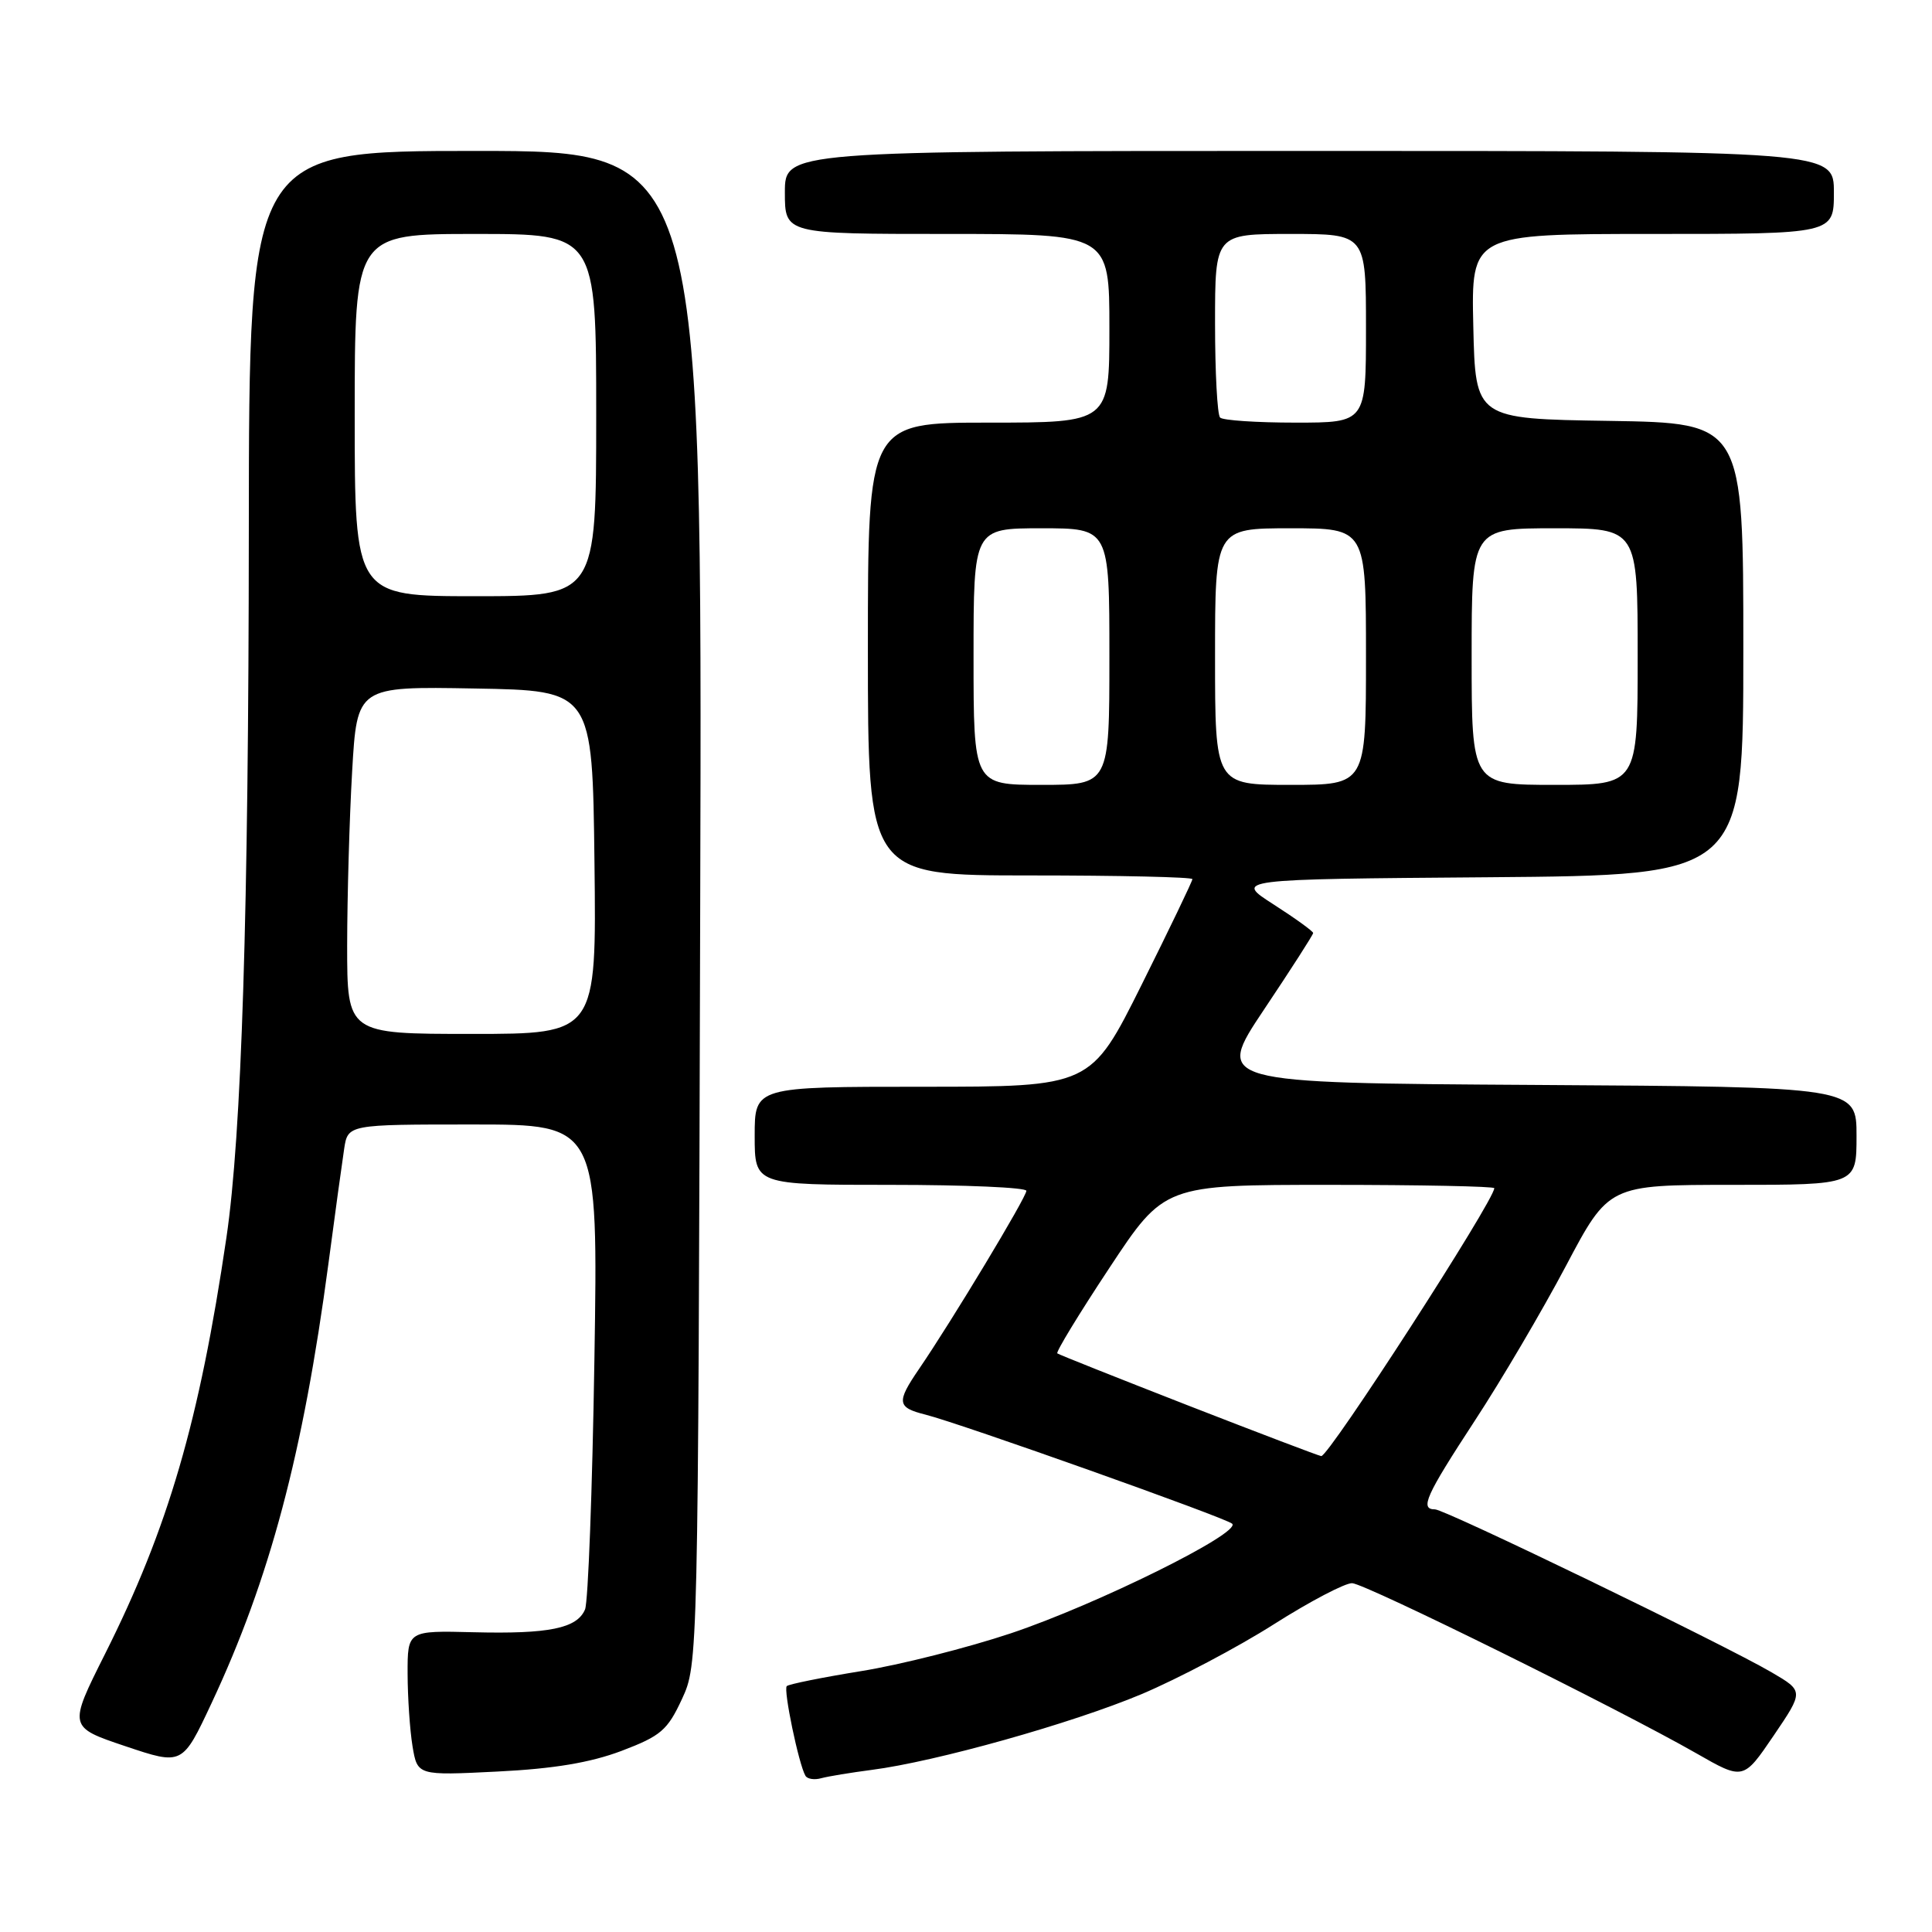 <?xml version="1.0" encoding="UTF-8" standalone="no"?>
<!DOCTYPE svg PUBLIC "-//W3C//DTD SVG 1.1//EN" "http://www.w3.org/Graphics/SVG/1.1/DTD/svg11.dtd" >
<svg xmlns="http://www.w3.org/2000/svg" xmlns:xlink="http://www.w3.org/1999/xlink" version="1.1" viewBox="0 0 256 256">
 <g >
 <path fill="currentColor"
d=" M 115.50 234.52 C 123.99 233.43 142.06 228.35 151.27 224.48 C 156.09 222.44 163.97 218.29 168.77 215.24 C 173.57 212.19 178.25 209.74 179.17 209.78 C 180.97 209.87 214.46 226.43 224.75 232.31 C 231.00 235.89 231.00 235.89 235.01 229.99 C 239.01 224.09 239.01 224.09 234.76 221.60 C 228.42 217.89 191.47 200.00 190.15 200.00 C 188.10 200.00 188.90 198.23 195.40 188.28 C 198.93 182.90 204.36 173.66 207.49 167.75 C 213.17 157.00 213.17 157.00 229.59 157.00 C 246.00 157.00 246.00 157.00 246.00 150.51 C 246.00 144.02 246.00 144.02 203.49 143.76 C 160.99 143.50 160.99 143.50 167.49 133.77 C 171.07 128.42 174.00 123.86 174.00 123.63 C 174.00 123.40 171.65 121.70 168.77 119.85 C 163.54 116.50 163.54 116.50 197.27 116.24 C 231.00 115.97 231.00 115.97 231.00 86.01 C 231.00 56.05 231.00 56.05 213.25 55.77 C 195.50 55.50 195.50 55.50 195.22 43.25 C 194.94 31.00 194.94 31.00 218.97 31.00 C 243.00 31.00 243.00 31.00 243.00 25.50 C 243.00 20.00 243.00 20.00 173.50 20.00 C 104.00 20.00 104.00 20.00 104.00 25.50 C 104.00 31.00 104.00 31.00 125.50 31.00 C 147.00 31.00 147.00 31.00 147.00 43.50 C 147.00 56.00 147.00 56.00 131.00 56.00 C 115.00 56.00 115.00 56.00 115.00 86.00 C 115.00 116.00 115.00 116.00 136.50 116.00 C 148.32 116.00 158.00 116.22 158.00 116.49 C 158.00 116.76 154.97 123.06 151.27 130.49 C 144.53 144.00 144.53 144.00 122.27 144.00 C 100.00 144.00 100.00 144.00 100.00 150.50 C 100.00 157.00 100.00 157.00 118.00 157.00 C 127.90 157.00 136.00 157.35 136.00 157.79 C 136.00 158.64 126.13 175.03 121.76 181.42 C 118.76 185.81 118.86 186.50 122.61 187.44 C 127.26 188.61 162.47 201.13 163.27 201.90 C 164.52 203.11 145.30 212.62 133.95 216.42 C 128.20 218.34 119.27 220.60 114.11 221.43 C 108.94 222.27 104.51 223.16 104.25 223.42 C 103.78 223.88 105.83 233.75 106.72 235.29 C 106.96 235.73 107.92 235.88 108.83 235.62 C 109.75 235.37 112.75 234.88 115.50 234.52 Z  M 82.36 232.00 C 87.57 230.02 88.44 229.27 90.36 225.14 C 92.50 220.51 92.50 220.36 92.78 120.25 C 93.06 20.00 93.06 20.00 63.03 20.00 C 33.00 20.00 33.00 20.00 32.97 70.25 C 32.94 121.05 32.02 150.30 30.00 164.00 C 26.42 188.31 22.29 202.48 13.91 219.17 C 9.06 228.84 9.06 228.84 16.61 231.38 C 24.17 233.92 24.17 233.92 28.03 225.68 C 35.75 209.21 40.16 192.61 43.51 167.50 C 44.38 160.90 45.33 154.04 45.60 152.25 C 46.09 149.00 46.09 149.00 62.67 149.00 C 79.26 149.00 79.26 149.00 78.76 180.25 C 78.49 197.44 77.93 212.29 77.52 213.26 C 76.46 215.77 72.74 216.53 62.75 216.28 C 54.00 216.06 54.00 216.06 54.01 221.78 C 54.02 224.93 54.31 229.25 54.66 231.38 C 55.31 235.27 55.31 235.27 65.90 234.74 C 73.39 234.37 78.22 233.56 82.36 232.00 Z  M 157.50 186.26 C 148.15 182.61 140.32 179.50 140.10 179.33 C 139.88 179.17 142.98 174.08 146.99 168.02 C 154.27 157.00 154.27 157.00 176.14 157.00 C 188.16 157.00 198.00 157.20 198.00 157.44 C 198.00 159.07 176.06 193.04 175.07 192.94 C 174.76 192.91 166.85 189.90 157.50 186.26 Z  M 129.00 87.00 C 129.00 70.00 129.00 70.00 138.00 70.00 C 147.00 70.00 147.00 70.00 147.00 87.00 C 147.00 104.00 147.00 104.00 138.00 104.00 C 129.00 104.00 129.00 104.00 129.00 87.00 Z  M 161.00 87.00 C 161.00 70.00 161.00 70.00 171.00 70.00 C 181.00 70.00 181.00 70.00 181.00 87.00 C 181.00 104.00 181.00 104.00 171.00 104.00 C 161.00 104.00 161.00 104.00 161.00 87.00 Z  M 195.00 87.00 C 195.00 70.00 195.00 70.00 206.00 70.00 C 217.00 70.00 217.00 70.00 217.00 87.00 C 217.00 104.00 217.00 104.00 206.00 104.00 C 195.00 104.00 195.00 104.00 195.00 87.00 Z  M 161.67 55.33 C 161.30 54.97 161.00 49.34 161.00 42.83 C 161.00 31.00 161.00 31.00 171.00 31.00 C 181.00 31.00 181.00 31.00 181.00 43.50 C 181.00 56.00 181.00 56.00 171.67 56.00 C 166.53 56.00 162.03 55.70 161.67 55.33 Z  M 46.00 125.25 C 46.01 118.79 46.30 108.43 46.66 102.23 C 47.31 90.95 47.31 90.95 62.90 91.23 C 78.50 91.50 78.50 91.50 78.77 114.25 C 79.04 137.00 79.04 137.00 62.52 137.00 C 46.00 137.00 46.00 137.00 46.00 125.25 Z  M 47.00 55.00 C 47.00 31.00 47.00 31.00 63.00 31.00 C 79.00 31.00 79.00 31.00 79.00 55.00 C 79.00 79.00 79.00 79.00 63.00 79.00 C 47.00 79.00 47.00 79.00 47.00 55.00 Z "/>
</g>
</svg>